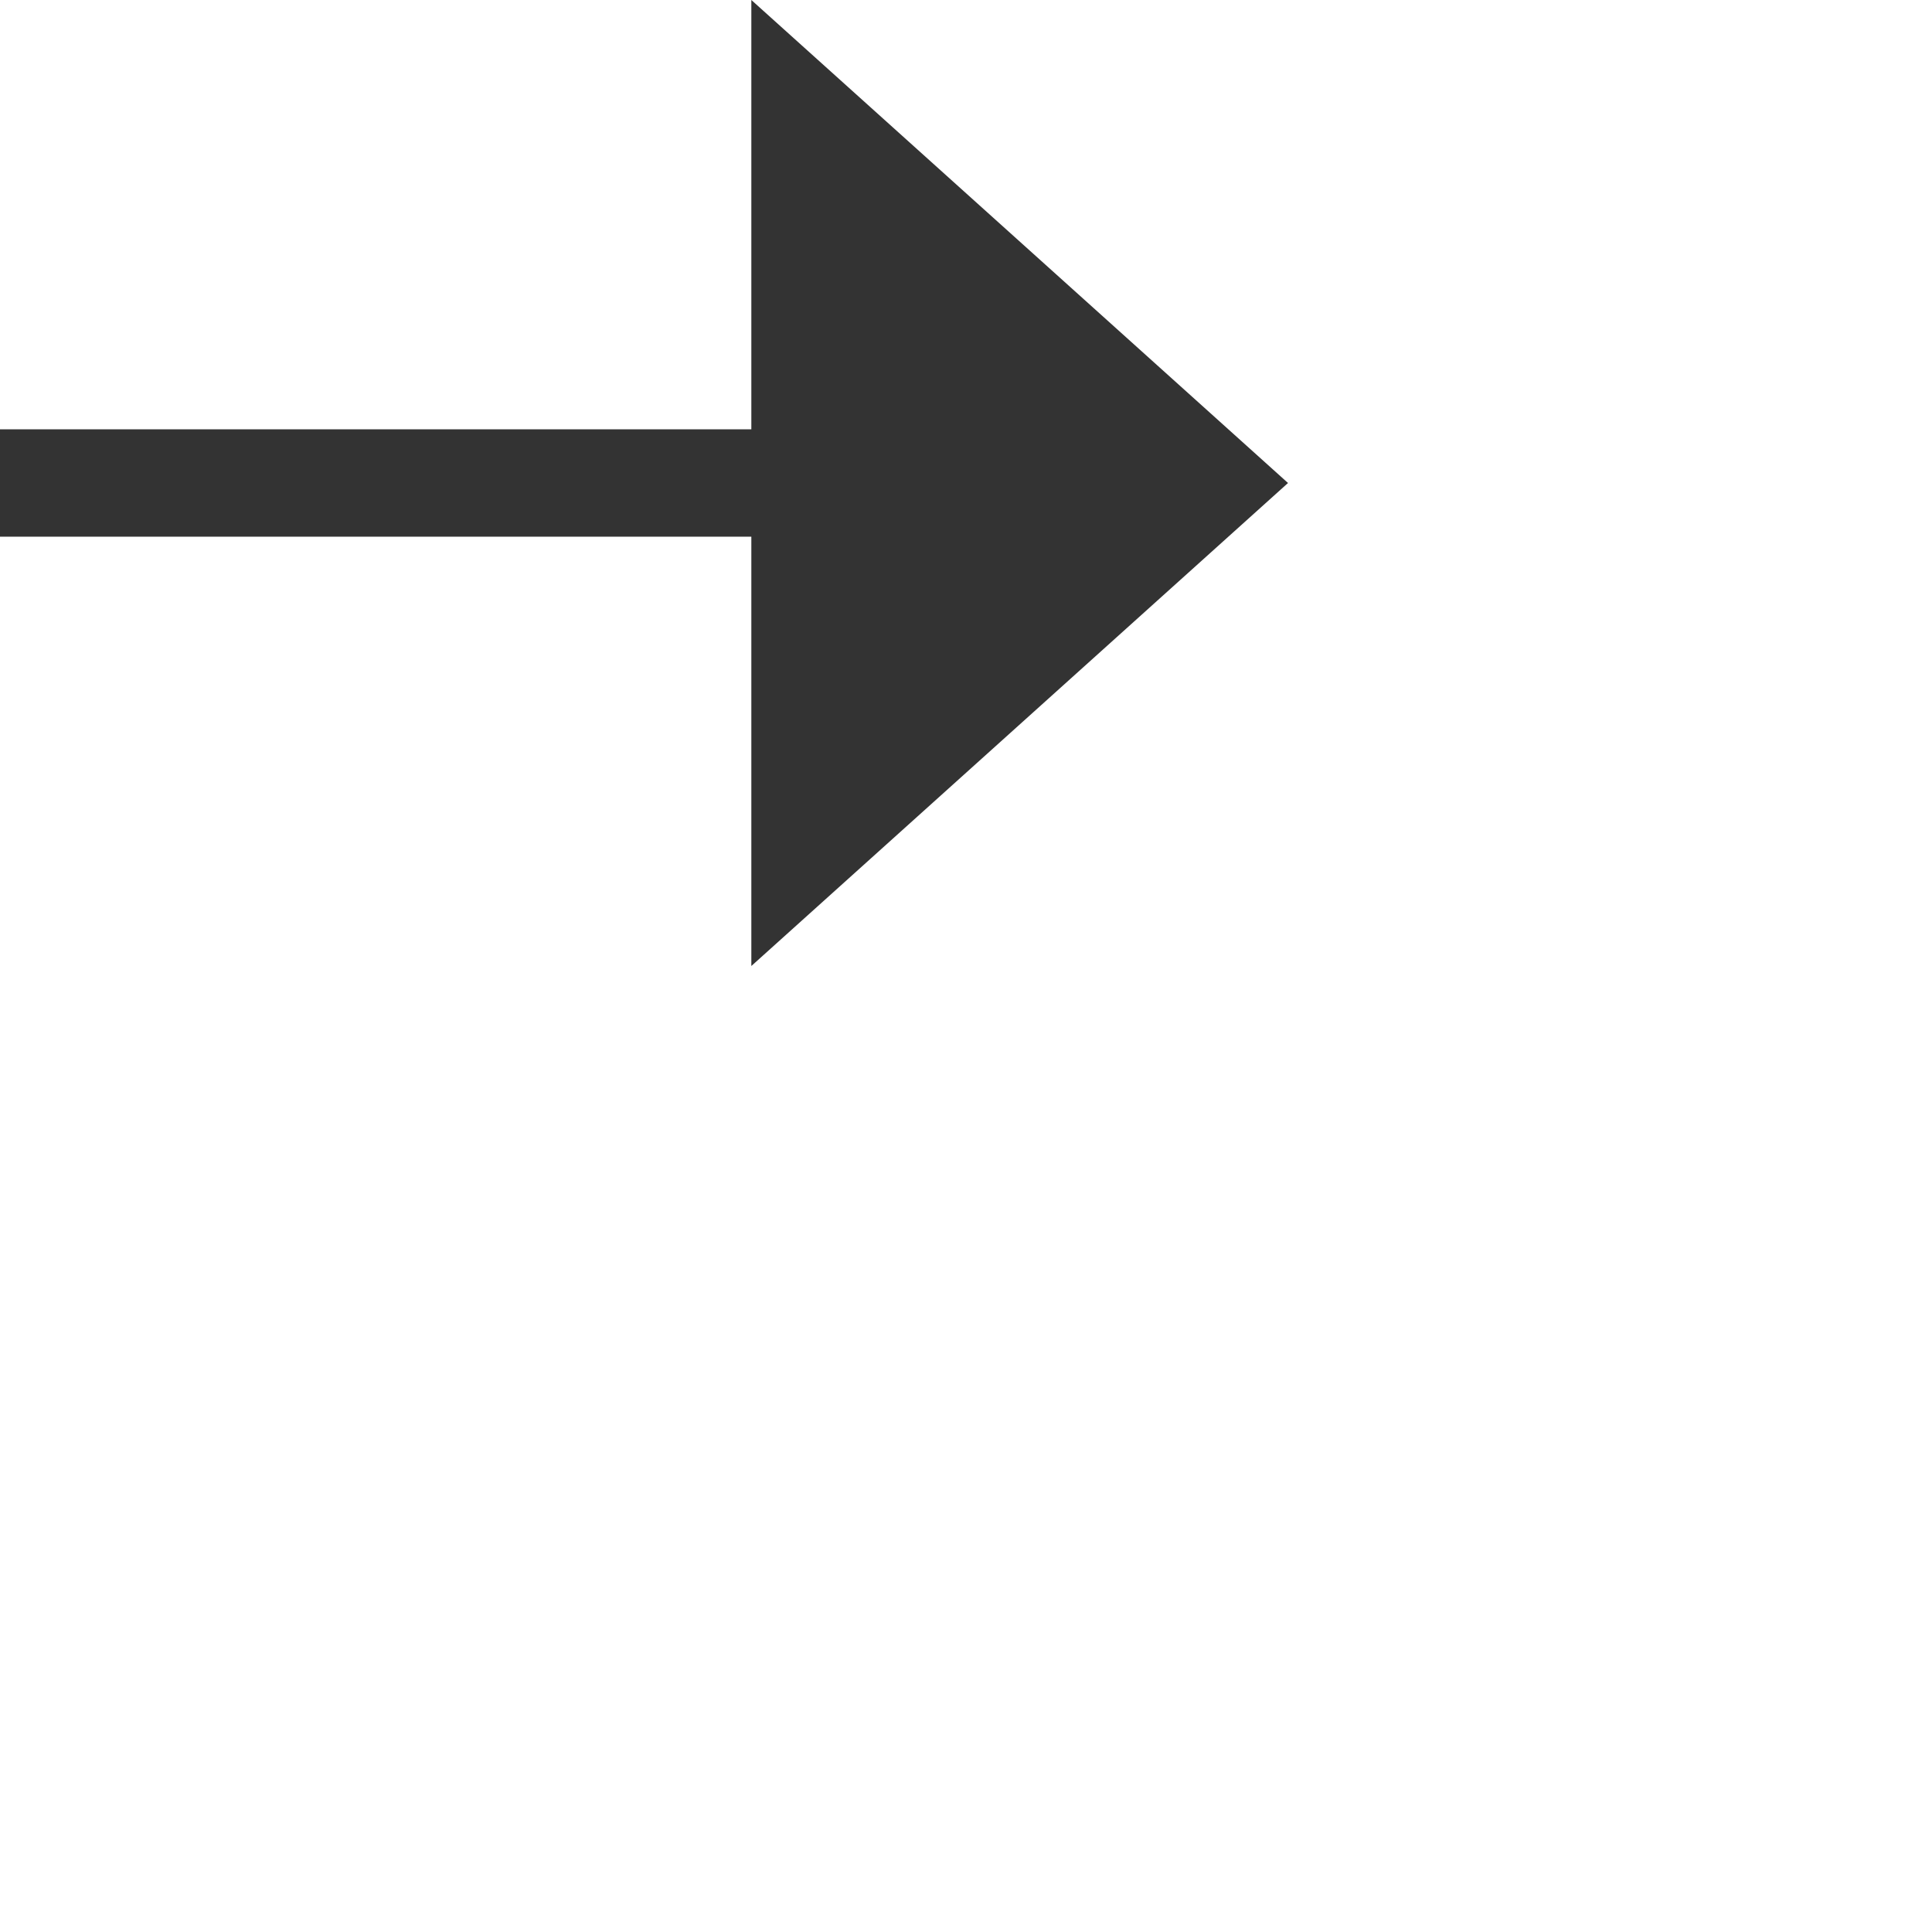 <?xml version="1.0" encoding="UTF-8"?>
<svg x="0px"
	 y="0px" viewBox="0 0 18 18" style="enable-background:new 0 0 12 9;" xml:space="preserve" version="1.1" xmlns="http://www.w3.org/2000/svg" xmlns:xlink="http://www.w3.org/1999/xlink">
    <!-- Generator: Sketch 58 (84663) - https://sketch.com -->
    <title>System icons/ Security arrow right small</title>
    <desc>Created with Sketch.</desc>
    <g id="Medium-UI" stroke="none" stroke-width="1" fill="none" fill-rule="evenodd">
        <g id="M_Login_TokenMigation_1.0_SecureCode" transform="translate(-198, -572)" fill="#333333" fill-rule="nonzero">
            <g id="Group-5">
                <g id="Group-4" transform="translate(141, 90)">
                    <g id="Cont.-Info-RS:1-(Resp)" transform="translate(0, 445)">
                        <g id="Notification/Contextual/RScale:1-(BP:320+)/Information">
                            <g id="Group-3" transform="translate(30, 30)">
                                <polygon id="arrow_right_small" points="34 7 39 11.5 34 16 34 12 27 12 27 11 34 11"></polygon>
                            </g>
                        </g>
                    </g>
                </g>
            </g>
        </g>
    </g>
</svg>